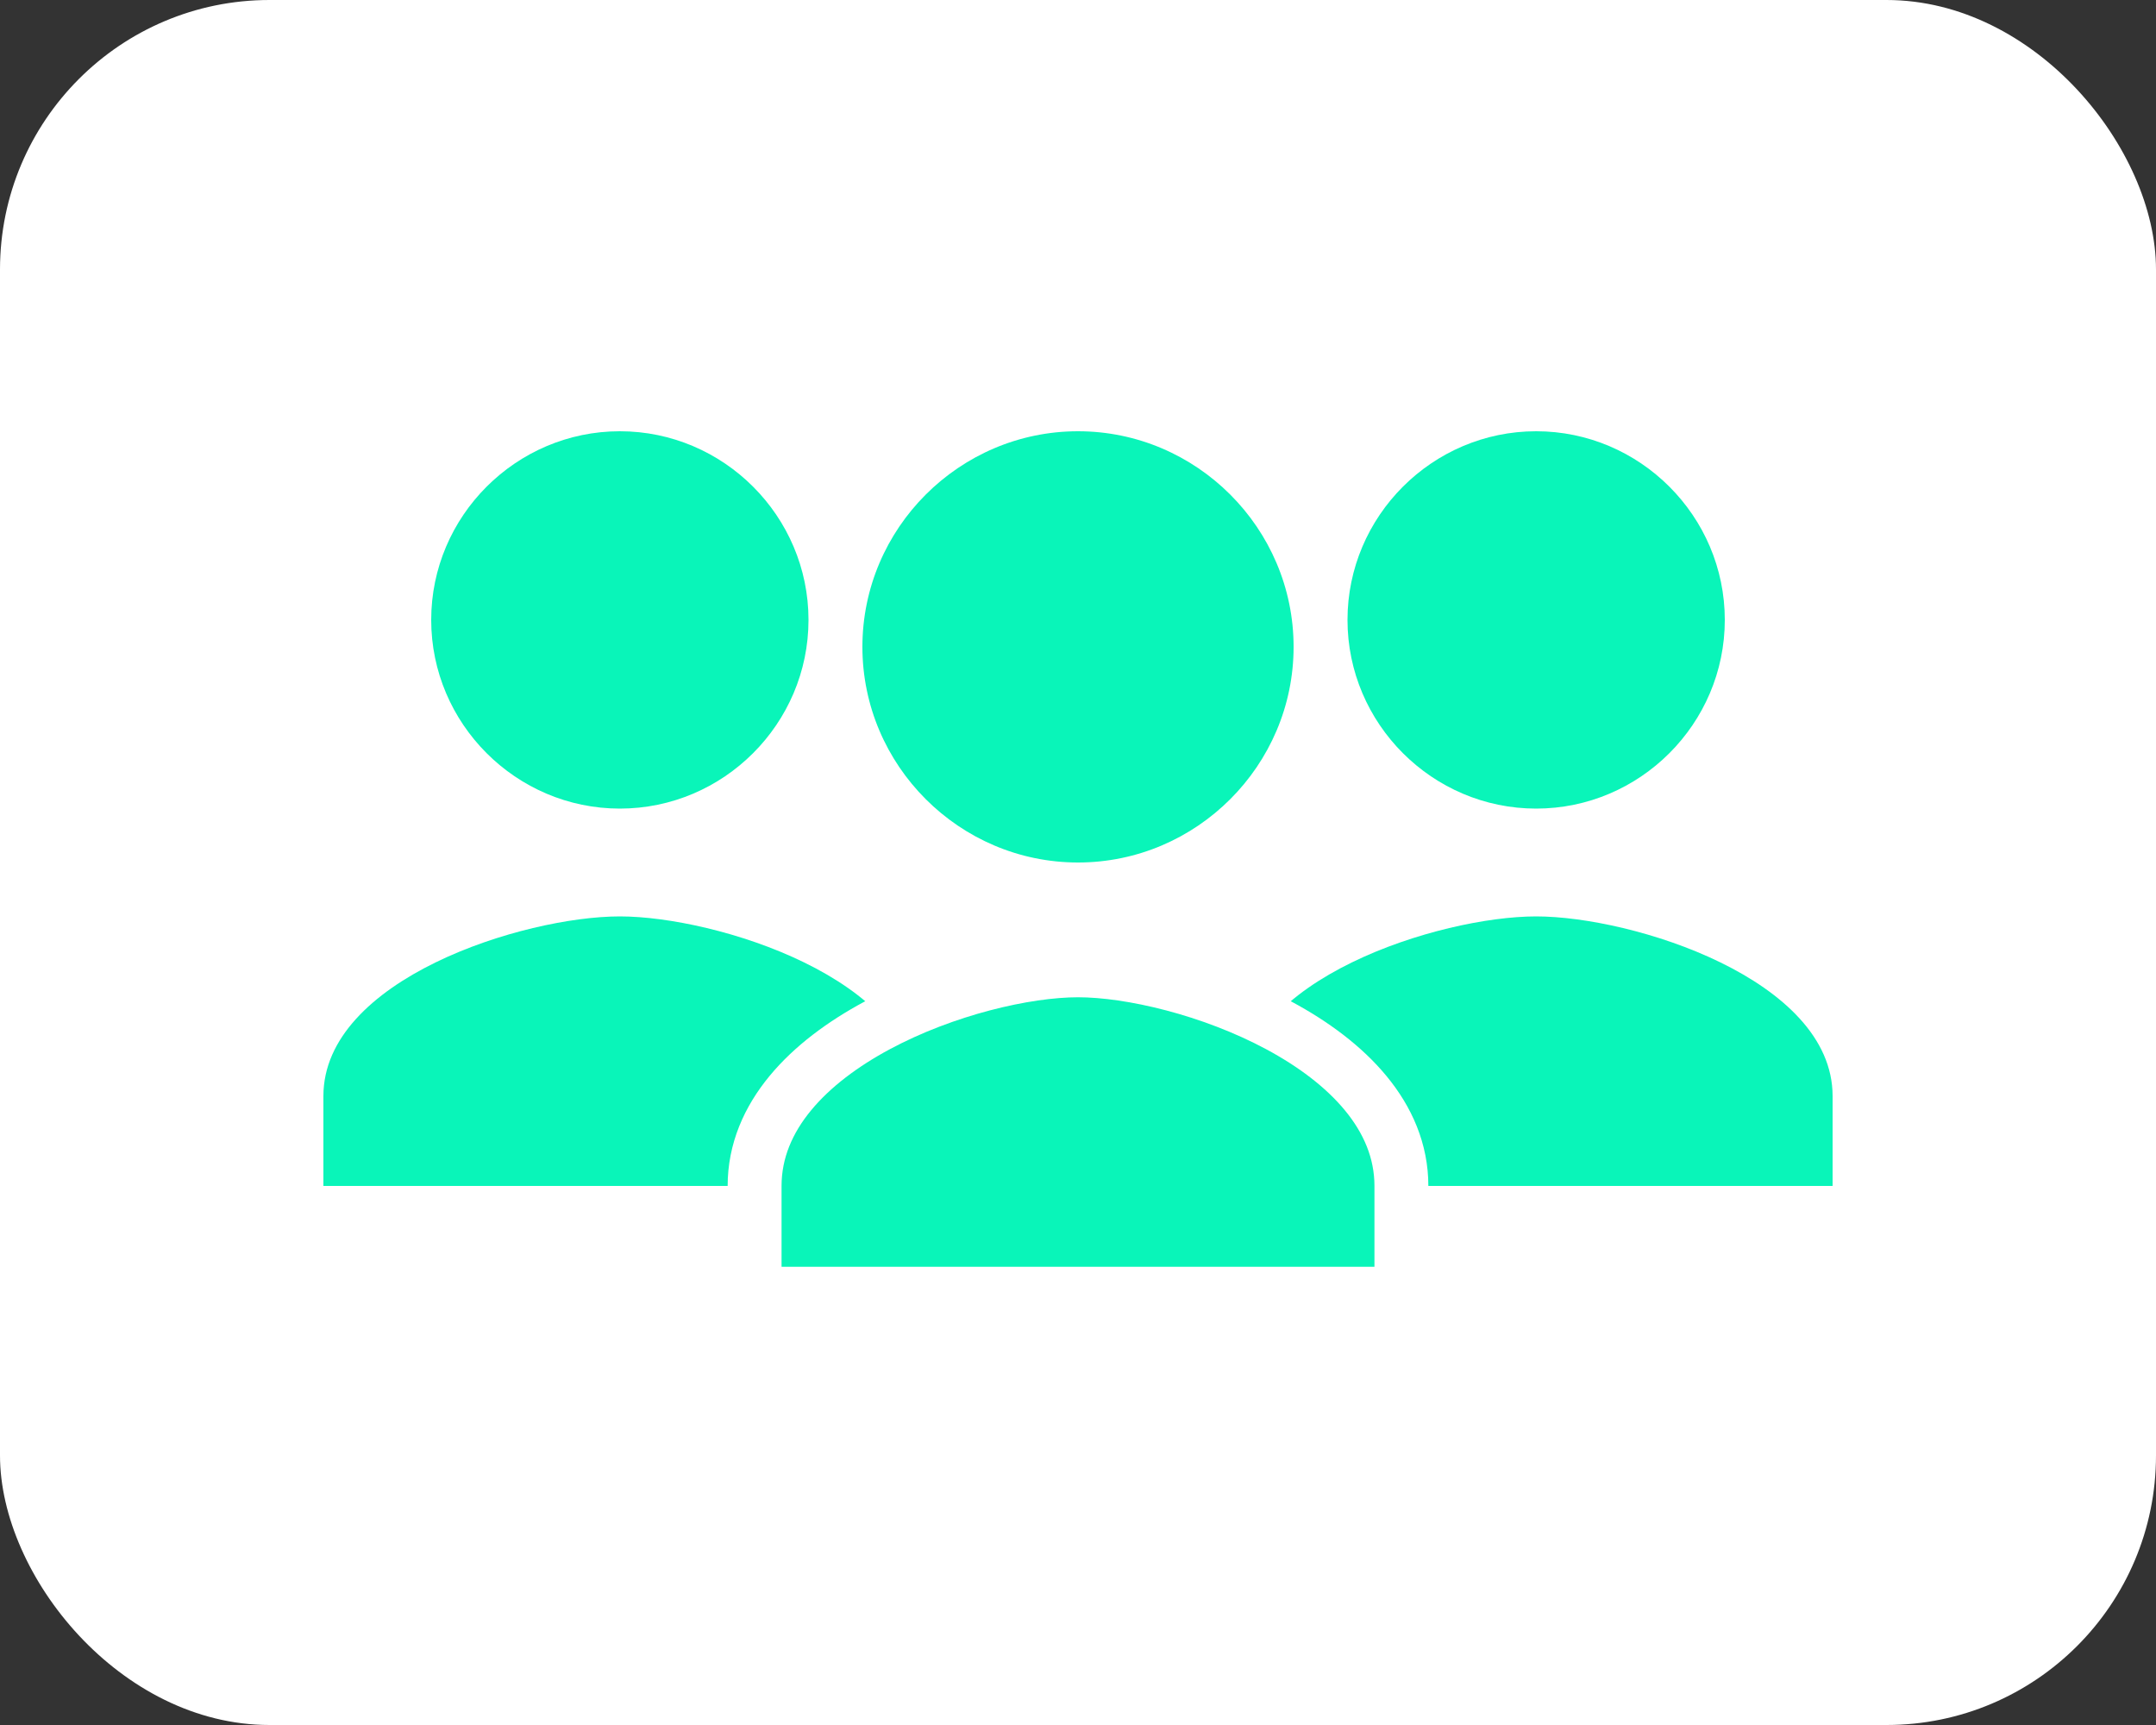 <?xml version="1.0" encoding="UTF-8"?>
<svg width="40px" height="32px" viewBox="0 0 40 32" version="1.1" xmlns="http://www.w3.org/2000/svg" xmlns:xlink="http://www.w3.org/1999/xlink">
    <rect x="0" y="0" width="40" height="32" fill="#333333" stroke="none"/>
    <!-- Generator: Sketch 46.2 (44496) - http://www.bohemiancoding.com/sketch -->
    <title>Group 8</title>
    <desc>Created with Sketch.</desc>
    <defs></defs>
    <g id="Page-1" stroke="none" stroke-width="1" fill="none" fill-rule="evenodd">
        <g id="Graphe_choix_conect" transform="translate(-85, -345)">
            <g id="Group-8" transform="translate(85, 345)">
                <g id="Group-4" fill="#FFFFFF">
                    <rect id="Rectangle" x="0" y="0" width="40" height="32" rx="5"></rect>
                </g>
                <g id="Group-2" transform="translate(6, 8)" fill="#09F5B9">
                    <path d="M14,0 C16.2,0 18,1.8 18,4 C18,6.2 16.2,8 14,8 C11.8,8 10,6.2 10,4 C10,1.8 11.8,0 14,0 L14,0 Z" id="Path"></path>
                    <path d="M5.5,0 C7.425,0 9,1.575 9,3.5 C9,5.425 7.425,7 5.5,7 C3.575,7 2,5.425 2,3.5 C2,1.575 3.575,0 5.5,0 L5.5,0 Z" id="Path"></path>
                    <path d="M11,14 L0,14 L0,12.333 C0,10.167 3.712,9 5.5,9 C7.287,9 11,10.167 11,12.333 L11,14 L11,14 Z" id="Path"></path>
                    <path d="M22.5,0 C24.425,0 26,1.575 26,3.5 C26,5.425 24.425,7 22.5,7 C20.575,7 19,5.425 19,3.5 C19,1.575 20.575,0 22.5,0 L22.5,0 Z" id="Path"></path>
                    <path d="M28,14 L17,14 L17,12.333 C17,10.167 20.712,9 22.5,9 C24.288,9 28,10.167 28,12.333 L28,14 L28,14 Z" id="Path"></path>
                    <path d="M8,16 L8,14 C8,11.4 12.05,10 14,10 C15.95,10 20,11.4 20,14 L20,16 L8,16 Z" id="Path" stroke="#FFFFFF"></path>
                </g>
            </g>
        </g>
    </g>
</svg>